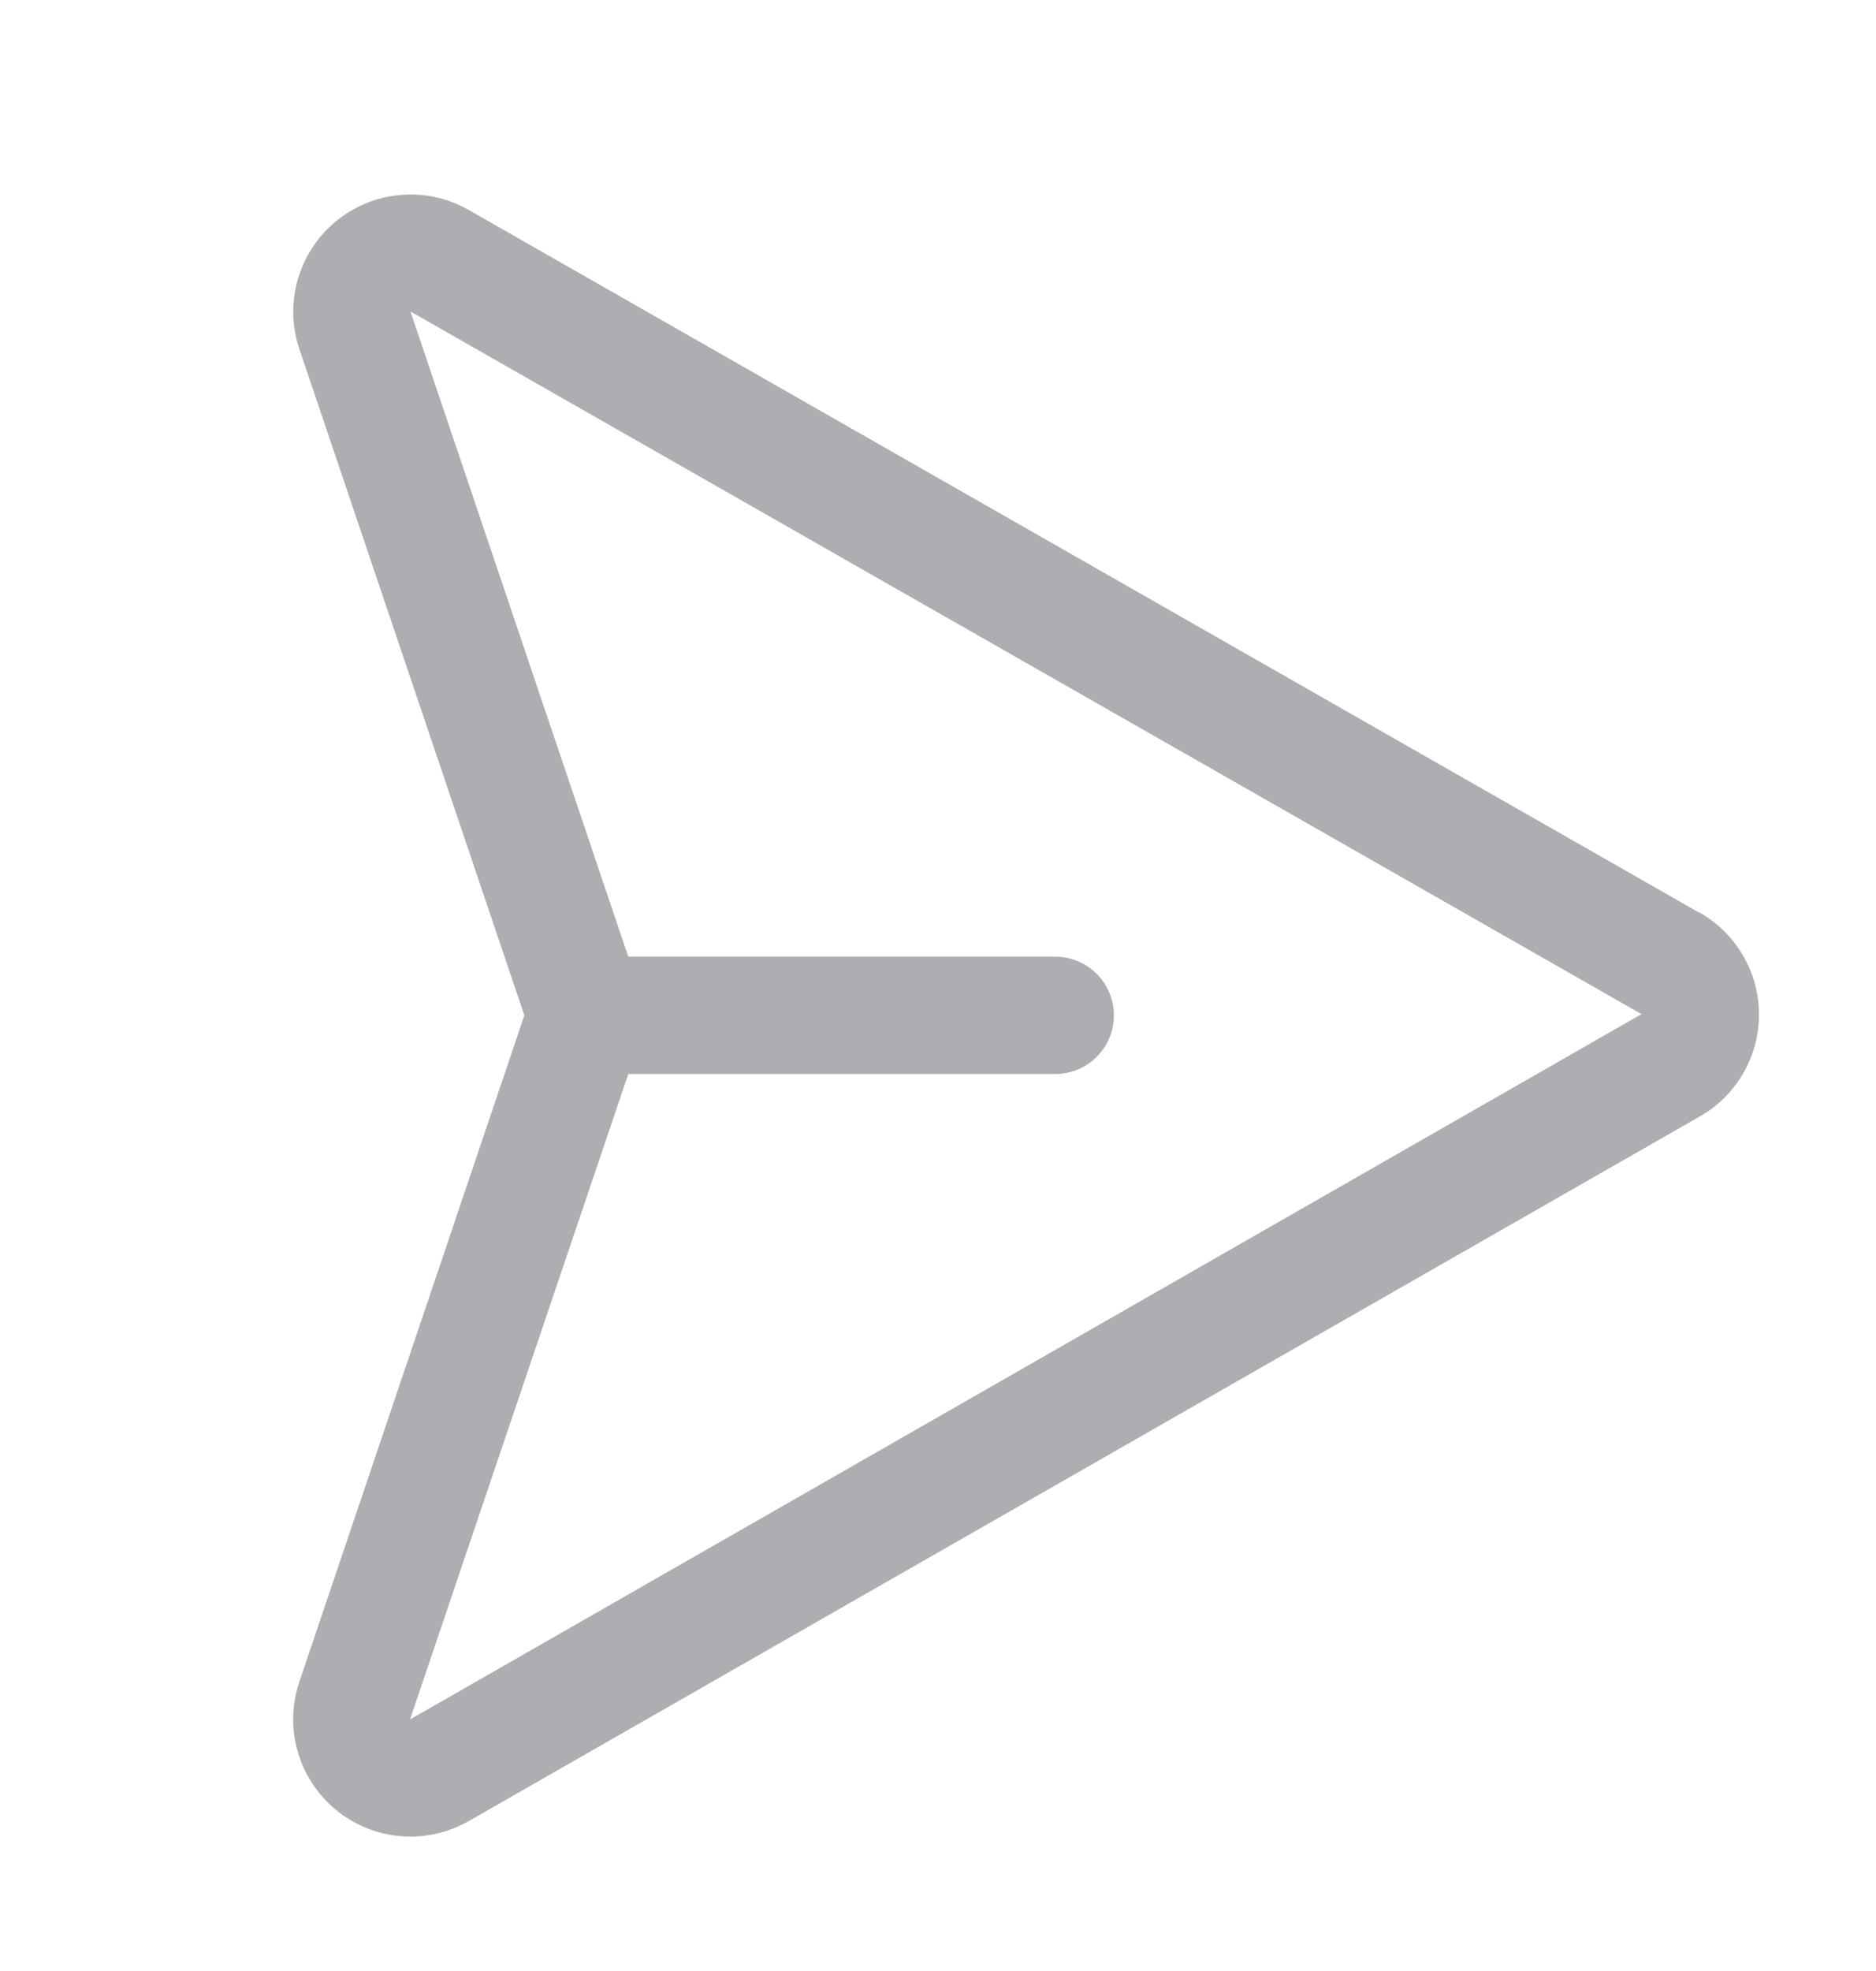 <svg width="20" height="21" viewBox="0 0 20 21" fill="none" xmlns="http://www.w3.org/2000/svg">
<g id="paper-plane-right">
<path id="Vector" d="M18.115 9.724L4.99 2.233C4.768 2.108 4.514 2.054 4.261 2.078C4.008 2.101 3.769 2.201 3.574 2.364C3.379 2.527 3.239 2.746 3.171 2.991C3.104 3.236 3.113 3.496 3.197 3.735L5.59 10.818L3.197 17.902C3.13 18.09 3.11 18.292 3.137 18.49C3.165 18.688 3.239 18.877 3.355 19.04C3.47 19.203 3.623 19.336 3.801 19.428C3.978 19.52 4.175 19.568 4.375 19.568C4.592 19.568 4.806 19.511 4.995 19.404L18.113 11.9C18.307 11.792 18.468 11.634 18.58 11.443C18.693 11.251 18.752 11.034 18.752 10.812C18.753 10.59 18.694 10.372 18.582 10.181C18.471 9.989 18.31 9.83 18.117 9.721L18.115 9.724ZM4.375 18.318C4.375 18.315 4.375 18.312 4.375 18.309L6.698 11.443H11.25C11.416 11.443 11.575 11.377 11.692 11.26C11.809 11.143 11.875 10.984 11.875 10.818C11.875 10.652 11.809 10.493 11.692 10.376C11.575 10.259 11.416 10.193 11.25 10.193H6.698L4.38 3.331C4.379 3.326 4.377 3.322 4.375 3.318L17.5 10.805L4.375 18.318Z" fill="#AEAEB2"/>
</g>
</svg>
